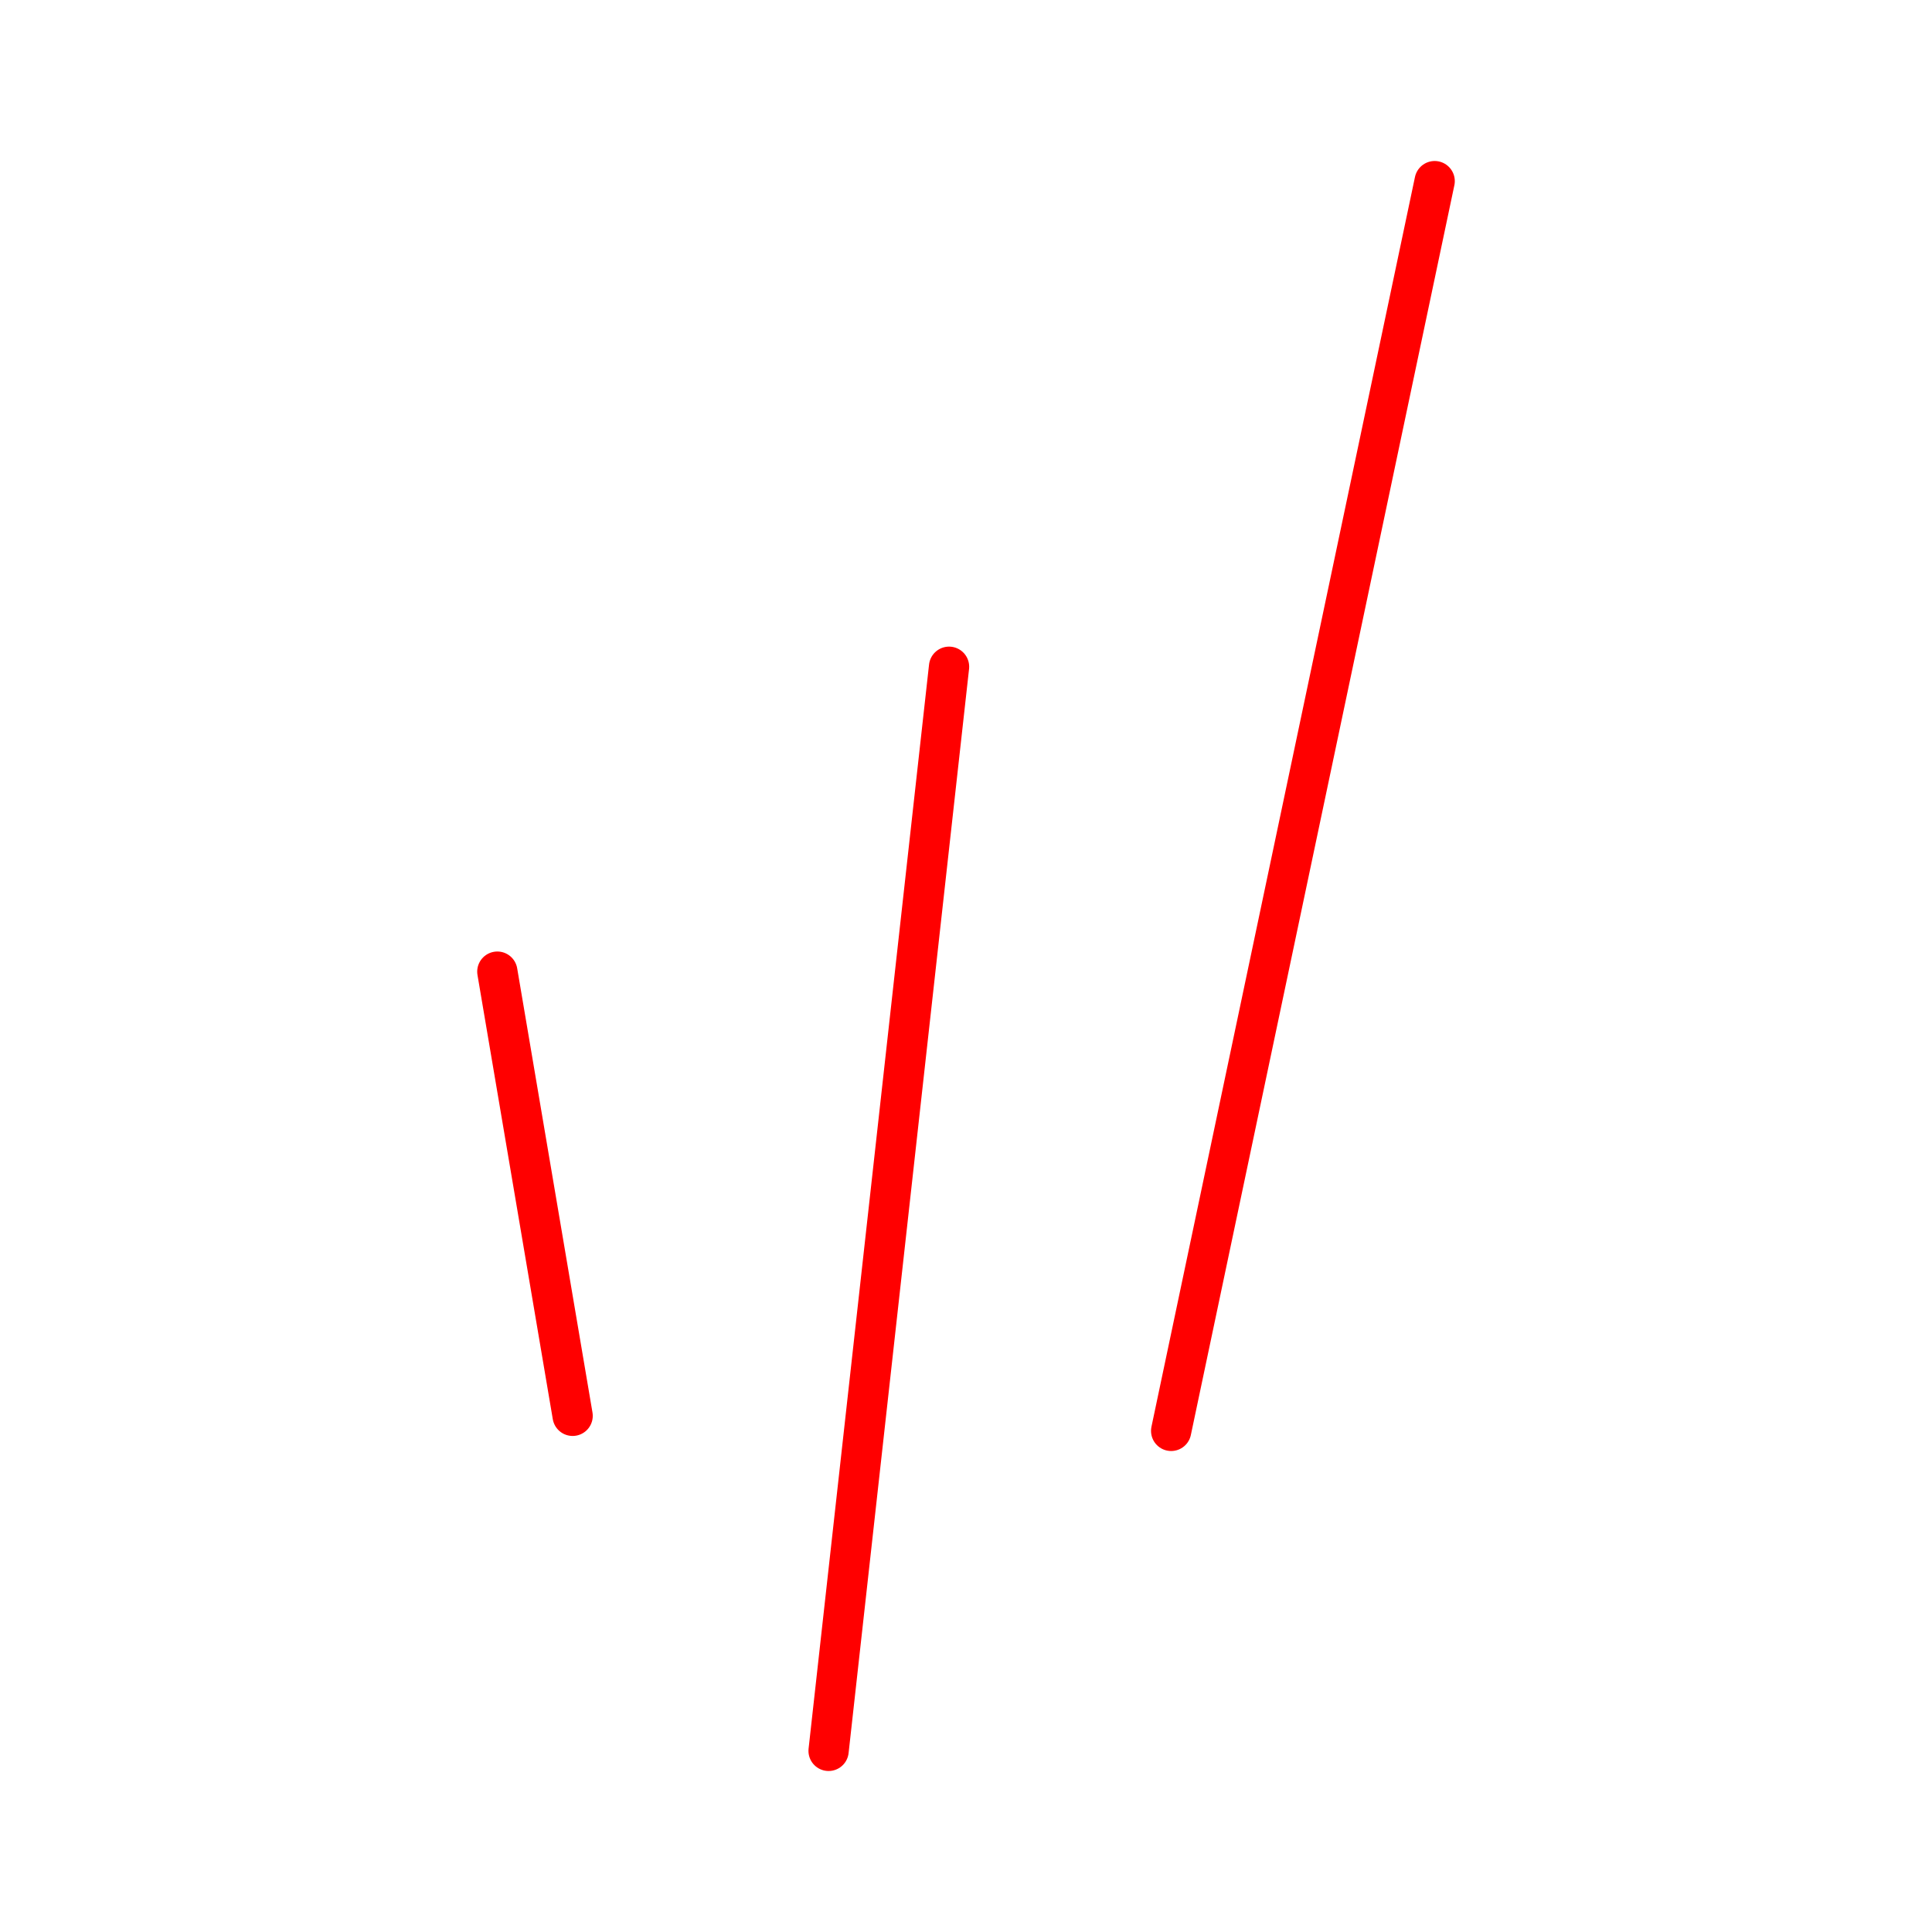 <svg xmlns="http://www.w3.org/2000/svg" viewBox="0 0 48 48"><defs><style>.a{fill:none;stroke:#FF0000;stroke-linecap:round;stroke-linejoin:round;}</style></defs><line class="a" x1="35.644" y1="4.5" x2="29.097" y2="35.55"/><line class="a" x1="20.586" y1="43.5" x2="23.579" y2="16.565"/><line class="a" x1="12.356" y1="24.14" x2="14.227" y2="35.176"/></svg>